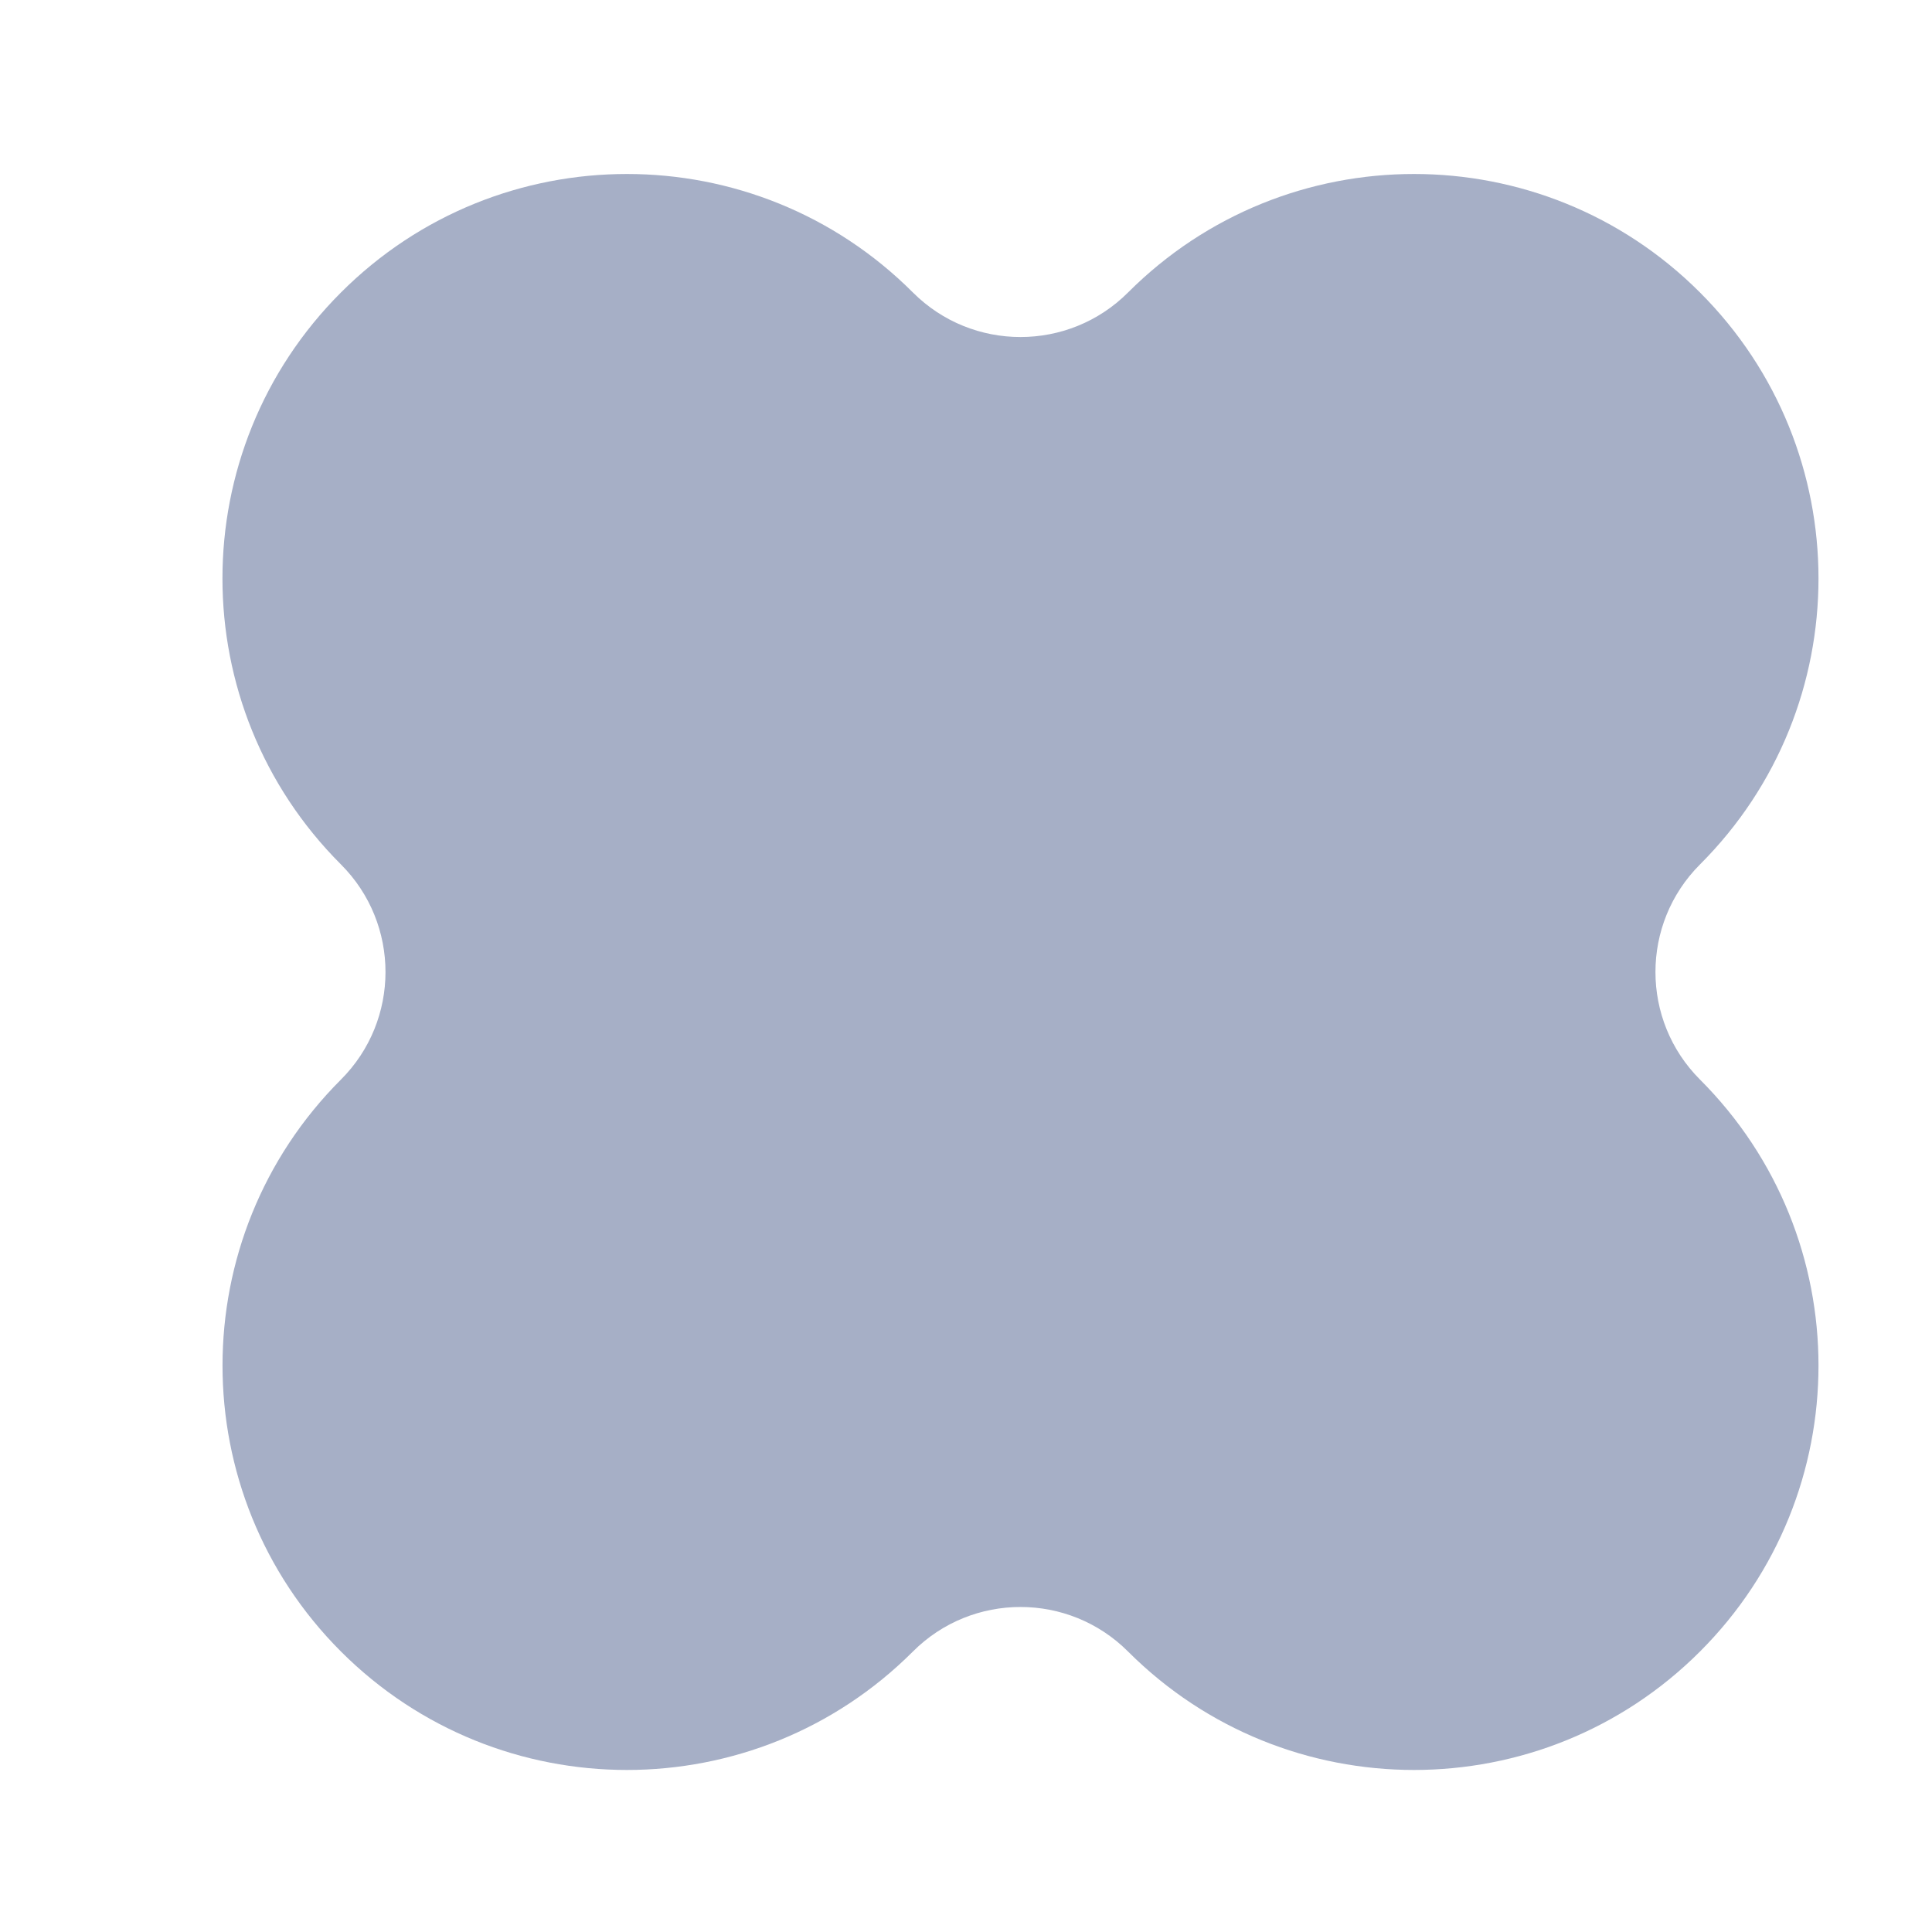 <svg width="23" height="23" viewBox="0 0 23 23" fill="none" xmlns="http://www.w3.org/2000/svg">
<path fill-rule="evenodd" clip-rule="evenodd" d="M20.238 3.482C18.358 1.601 15.309 1.601 13.429 3.482C12.722 4.189 11.575 4.189 10.868 3.482C8.988 1.601 5.939 1.601 4.059 3.482C2.178 5.362 2.178 8.411 4.059 10.291C4.766 10.998 4.766 12.145 4.059 12.852C2.179 14.732 2.179 17.781 4.059 19.661C5.939 21.541 8.988 21.541 10.868 19.661C11.575 18.954 12.722 18.954 13.429 19.661C15.309 21.541 18.358 21.541 20.238 19.661C22.119 17.781 22.119 14.732 20.238 12.852C19.531 12.145 19.531 10.998 20.238 10.291C22.119 8.411 22.119 5.362 20.238 3.482Z" fill="#A6AFC6"/>
</svg>
